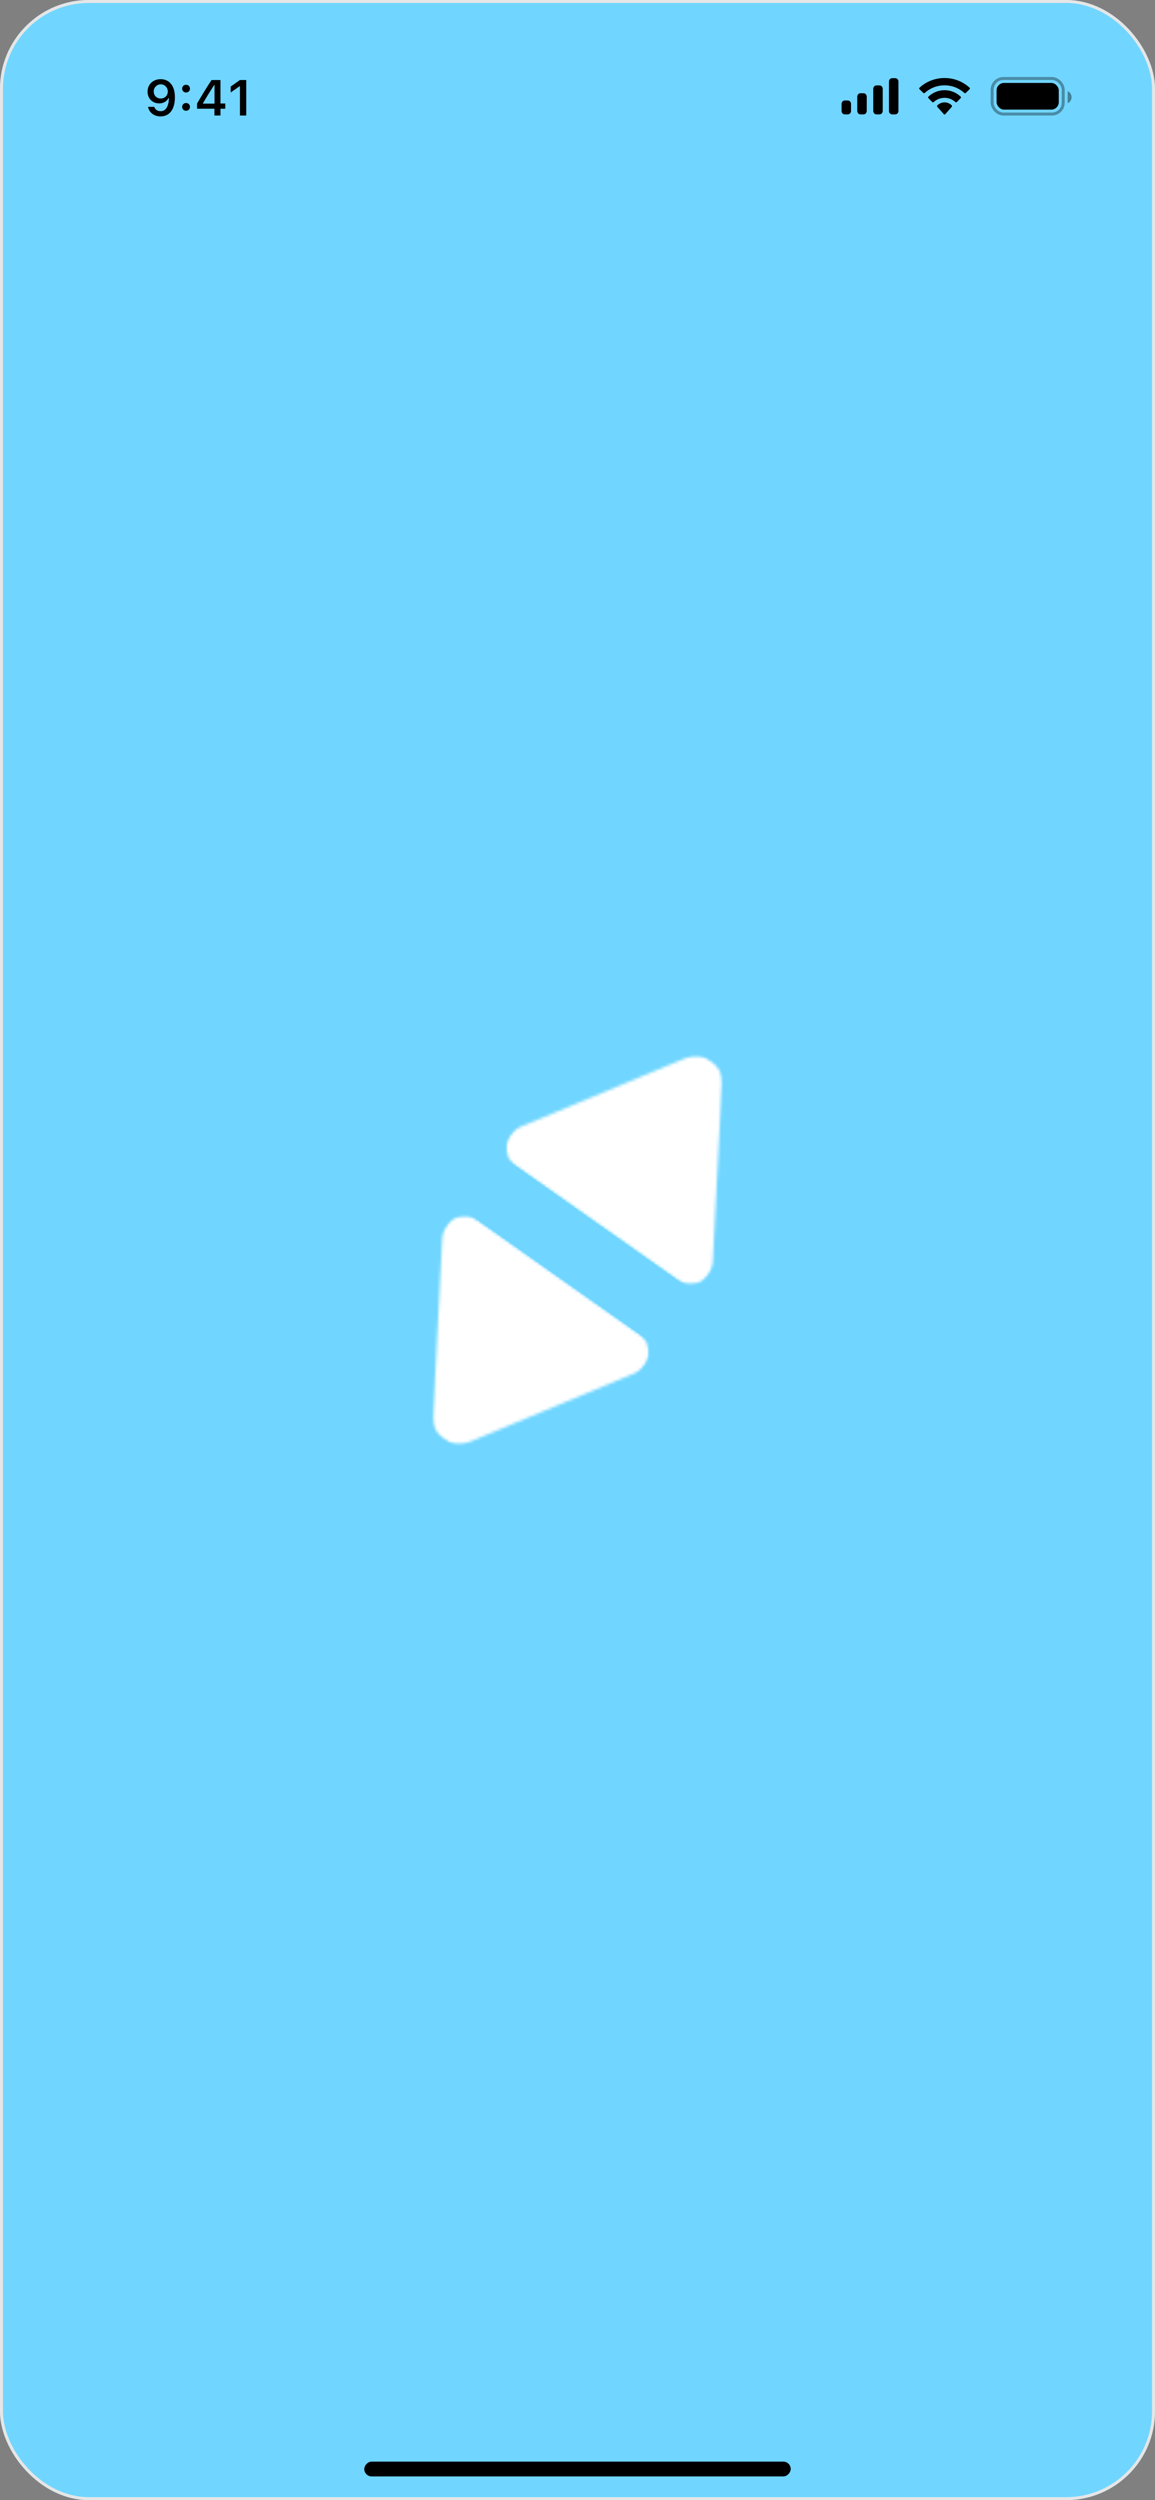 <svg width="390" height="844" viewBox="0 0 390 844" fill="none" xmlns="http://www.w3.org/2000/svg">
<rect x="0" y="0" width="390" height="844" fill="#808080" stroke="none"/>
<g clip-path="url(#clip0_5056_2798)">
<rect width="390" height="844" rx="30" fill="#70D6FF"/>
<path d="M54.267 26.723C54.908 26.723 55.517 26.842 56.093 27.08C56.668 27.312 57.177 27.678 57.62 28.176C58.068 28.668 58.42 29.302 58.674 30.077C58.929 30.846 59.056 31.773 59.056 32.857V32.874C59.056 34.219 58.862 35.37 58.475 36.327C58.088 37.285 57.532 38.02 56.807 38.535C56.087 39.044 55.227 39.299 54.225 39.299C53.489 39.299 52.825 39.166 52.233 38.9C51.646 38.629 51.159 38.258 50.772 37.788C50.39 37.312 50.133 36.77 50 36.161L49.983 36.07H52.084L52.117 36.153C52.222 36.429 52.371 36.673 52.565 36.883C52.764 37.094 53.002 37.257 53.279 37.373C53.561 37.484 53.877 37.539 54.225 37.539C54.856 37.539 55.371 37.354 55.769 36.983C56.173 36.607 56.475 36.106 56.674 35.48C56.879 34.85 56.995 34.152 57.023 33.389C57.028 33.306 57.031 33.225 57.031 33.148C57.031 33.065 57.031 32.985 57.031 32.907L56.657 30.907C56.657 30.453 56.552 30.041 56.342 29.67C56.132 29.299 55.846 29.006 55.487 28.79C55.133 28.574 54.731 28.466 54.283 28.466C53.852 28.466 53.456 28.572 53.096 28.782C52.736 28.992 52.449 29.28 52.233 29.645C52.017 30.005 51.909 30.409 51.909 30.857V30.873C51.909 31.338 52.012 31.751 52.216 32.11C52.421 32.465 52.7 32.744 53.055 32.949C53.409 33.154 53.813 33.256 54.267 33.256C54.72 33.256 55.127 33.156 55.487 32.957C55.846 32.758 56.132 32.481 56.342 32.127C56.552 31.773 56.657 31.372 56.657 30.923V30.907H57.155V33.115H56.865C56.721 33.43 56.508 33.724 56.226 33.995C55.943 34.266 55.595 34.484 55.18 34.65C54.77 34.816 54.289 34.899 53.735 34.899C52.972 34.899 52.297 34.728 51.71 34.385C51.123 34.042 50.661 33.571 50.324 32.974C49.992 32.376 49.826 31.701 49.826 30.948V30.932C49.826 30.118 50.014 29.396 50.39 28.765C50.772 28.129 51.298 27.631 51.967 27.271C52.642 26.906 53.409 26.723 54.267 26.723ZM62.825 37.39C62.448 37.39 62.133 37.265 61.878 37.016C61.629 36.762 61.505 36.452 61.505 36.086C61.505 35.716 61.629 35.406 61.878 35.157C62.133 34.902 62.448 34.775 62.825 34.775C63.206 34.775 63.522 34.902 63.771 35.157C64.02 35.406 64.144 35.716 64.144 36.086C64.144 36.452 64.02 36.762 63.771 37.016C63.522 37.265 63.206 37.39 62.825 37.39ZM62.825 31.23C62.448 31.23 62.133 31.106 61.878 30.857C61.629 30.602 61.505 30.293 61.505 29.927C61.505 29.556 61.629 29.247 61.878 28.998C62.133 28.743 62.448 28.616 62.825 28.616C63.206 28.616 63.522 28.743 63.771 28.998C64.02 29.247 64.144 29.556 64.144 29.927C64.144 30.293 64.02 30.602 63.771 30.857C63.522 31.106 63.206 31.23 62.825 31.23ZM72.404 39V36.701H66.543V34.949C66.859 34.412 67.174 33.873 67.49 33.331C67.811 32.788 68.134 32.249 68.461 31.712C68.793 31.17 69.122 30.636 69.449 30.11C69.781 29.579 70.11 29.056 70.436 28.541C70.769 28.021 71.101 27.515 71.433 27.022H74.446V34.933H76.064V36.701H74.446V39H72.404ZM68.536 34.982H72.437V28.732H72.312C72.069 29.108 71.817 29.496 71.557 29.894C71.303 30.293 71.045 30.699 70.785 31.114C70.525 31.529 70.268 31.947 70.013 32.368C69.759 32.783 69.507 33.2 69.258 33.621C69.009 34.036 68.768 34.448 68.536 34.858V34.982ZM81.02 39V29.13H80.871L77.891 31.23V29.222L81.02 27.022H83.153V39H81.02Z" fill="black"/>
<path fill-rule="evenodd" clip-rule="evenodd" d="M303.365 27.533C303.365 26.9 302.887 26.387 302.298 26.387H301.232C300.643 26.387 300.165 26.9 300.165 27.533V37.467C300.165 38.1 300.643 38.613 301.232 38.613H302.298C302.887 38.613 303.365 38.1 303.365 37.467V27.533ZM295.931 28.832H296.998C297.587 28.832 298.064 29.358 298.064 30.006V37.439C298.064 38.088 297.587 38.613 296.998 38.613H295.931C295.342 38.613 294.864 38.088 294.864 37.439V30.006C294.864 29.358 295.342 28.832 295.931 28.832ZM291.599 31.481H290.532C289.943 31.481 289.466 32.013 289.466 32.67V37.424C289.466 38.081 289.943 38.613 290.532 38.613H291.599C292.188 38.613 292.666 38.081 292.666 37.424V32.67C292.666 32.013 292.188 31.481 291.599 31.481ZM286.298 33.926H285.232C284.643 33.926 284.165 34.451 284.165 35.098V37.441C284.165 38.089 284.643 38.613 285.232 38.613H286.298C286.887 38.613 287.365 38.089 287.365 37.441V35.098C287.365 34.451 286.887 33.926 286.298 33.926Z" fill="black"/>
<path fill-rule="evenodd" clip-rule="evenodd" d="M318.937 28.802C321.424 28.802 323.816 29.724 325.618 31.378C325.754 31.506 325.971 31.504 326.105 31.374L327.402 30.111C327.47 30.045 327.507 29.956 327.507 29.863C327.506 29.771 327.468 29.682 327.399 29.617C322.668 25.242 315.204 25.242 310.473 29.617C310.405 29.682 310.366 29.77 310.365 29.863C310.365 29.956 310.402 30.045 310.47 30.111L311.768 31.374C311.901 31.504 312.119 31.506 312.254 31.378C314.057 29.724 316.449 28.802 318.937 28.802ZM318.933 33.023C320.291 33.022 321.599 33.534 322.606 34.458C322.742 34.589 322.956 34.587 323.089 34.452L324.376 33.133C324.444 33.063 324.481 32.969 324.48 32.872C324.479 32.774 324.44 32.681 324.371 32.614C321.307 29.723 316.562 29.723 313.498 32.614C313.429 32.681 313.39 32.774 313.389 32.872C313.388 32.97 313.426 33.063 313.493 33.133L314.78 34.452C314.913 34.587 315.127 34.589 315.263 34.458C316.269 33.535 317.577 33.023 318.933 33.023ZM321.458 35.816C321.46 35.921 321.422 36.023 321.355 36.097L319.179 38.551C319.115 38.624 319.028 38.664 318.937 38.664C318.846 38.664 318.759 38.624 318.695 38.551L316.518 36.097C316.451 36.023 316.414 35.921 316.416 35.816C316.418 35.711 316.459 35.611 316.529 35.54C317.919 34.226 319.955 34.226 321.345 35.54C321.415 35.611 321.456 35.711 321.458 35.816Z" fill="black"/>
<rect opacity="0.35" x="335.007" y="26.5" width="24" height="12" rx="3.8" stroke="black"/>
<path opacity="0.4" d="M360.507 30.781V34.857C361.312 34.512 361.835 33.709 361.835 32.819C361.835 31.929 361.312 31.126 360.507 30.781Z" fill="black"/>
<rect x="336.507" y="28" width="21" height="9" rx="2.5" fill="black"/>
<rect width="144" height="5" rx="2.5" transform="matrix(-1 0 0 1 267 831)" fill="black"/>
<g clip-path="url(#clip1_5056_2798)">
<mask id="mask0_5056_2798" style="mask-type:luminance" maskUnits="userSpaceOnUse" x="88" y="315" width="214" height="214">
<path d="M195 315C135.905 315 88 362.905 88 422C88 481.095 135.905 529 195 529C254.095 529 302 481.095 302 422C302 362.905 254.095 315 195 315Z" fill="white"/>
</mask>
<g mask="url(#mask0_5056_2798)">
<path d="M323.4 293.6H66.6V550.4H323.4V293.6Z" fill="#70D6FF"/>
</g>
<mask id="mask1_5056_2798" style="mask-type:luminance" maskUnits="userSpaceOnUse" x="170" y="356" width="75" height="78">
<path d="M170.758 356.24H244.042V433.703H170.758V356.24Z" fill="white"/>
</mask>
<g mask="url(#mask1_5056_2798)">
<mask id="mask2_5056_2798" style="mask-type:luminance" maskUnits="userSpaceOnUse" x="167" y="334" width="107" height="103">
<path d="M206.575 334.397L273.646 381.677L234.948 436.576L167.877 389.296L206.575 334.397Z" fill="white"/>
</mask>
<g mask="url(#mask2_5056_2798)">
<mask id="mask3_5056_2798" style="mask-type:luminance" maskUnits="userSpaceOnUse" x="170" y="356" width="74" height="78">
<path d="M243.762 365.596L240.638 426.313C240.496 429.081 238.86 431.551 236.368 432.764C233.876 433.975 230.922 433.737 228.656 432.14L174.138 393.709C171.873 392.112 170.655 389.411 170.959 386.656C171.263 383.901 173.04 381.53 175.599 380.466L231.735 357.118C234.493 355.971 237.645 356.319 240.086 358.04C242.528 359.761 243.914 362.613 243.762 365.596Z" fill="white"/>
</mask>
<g mask="url(#mask3_5056_2798)">
<path d="M205.937 324.658L283.034 379.005L239.96 440.109L162.865 385.762L205.937 324.658Z" fill="white"/>
</g>
</g>
</g>
<mask id="mask4_5056_2798" style="mask-type:luminance" maskUnits="userSpaceOnUse" x="145" y="410" width="75" height="78">
<path d="M145.958 410.297H219.242V487.76H145.958V410.297Z" fill="white"/>
</mask>
<g mask="url(#mask4_5056_2798)">
<mask id="mask5_5056_2798" style="mask-type:luminance" maskUnits="userSpaceOnUse" x="116" y="407" width="107" height="103">
<path d="M183.424 509.6L116.353 462.321L155.052 407.423L222.123 454.703L183.424 509.6Z" fill="white"/>
</mask>
<g mask="url(#mask5_5056_2798)">
<mask id="mask6_5056_2798" style="mask-type:luminance" maskUnits="userSpaceOnUse" x="146" y="410" width="74" height="78">
<path d="M146.238 478.403L149.362 417.685C149.503 414.918 151.139 412.447 153.632 411.234C156.125 410.023 159.079 410.261 161.344 411.858L215.863 450.289C218.128 451.886 219.345 454.587 219.041 457.342C218.737 460.097 216.959 462.469 214.401 463.532L158.264 486.881C155.507 488.027 152.354 487.679 149.914 485.959C147.472 484.238 146.085 481.385 146.238 478.403Z" fill="white"/>
</mask>
<g mask="url(#mask6_5056_2798)">
<path d="M184.062 519.34L106.967 464.993L150.04 403.889L227.136 458.236L184.062 519.34Z" fill="white"/>
</g>
</g>
</g>
</g>
</g>
<rect x="0.5" y="0.5" width="389" height="843" rx="29.5" stroke="#E6E6E6"/>
<defs>
<clipPath id="clip0_5056_2798">
<rect width="390" height="844" rx="30" fill="white"/>
</clipPath>
<clipPath id="clip1_5056_2798">
<rect width="214" height="214" fill="white" transform="translate(88 315)"/>
</clipPath>
</defs>
</svg>
